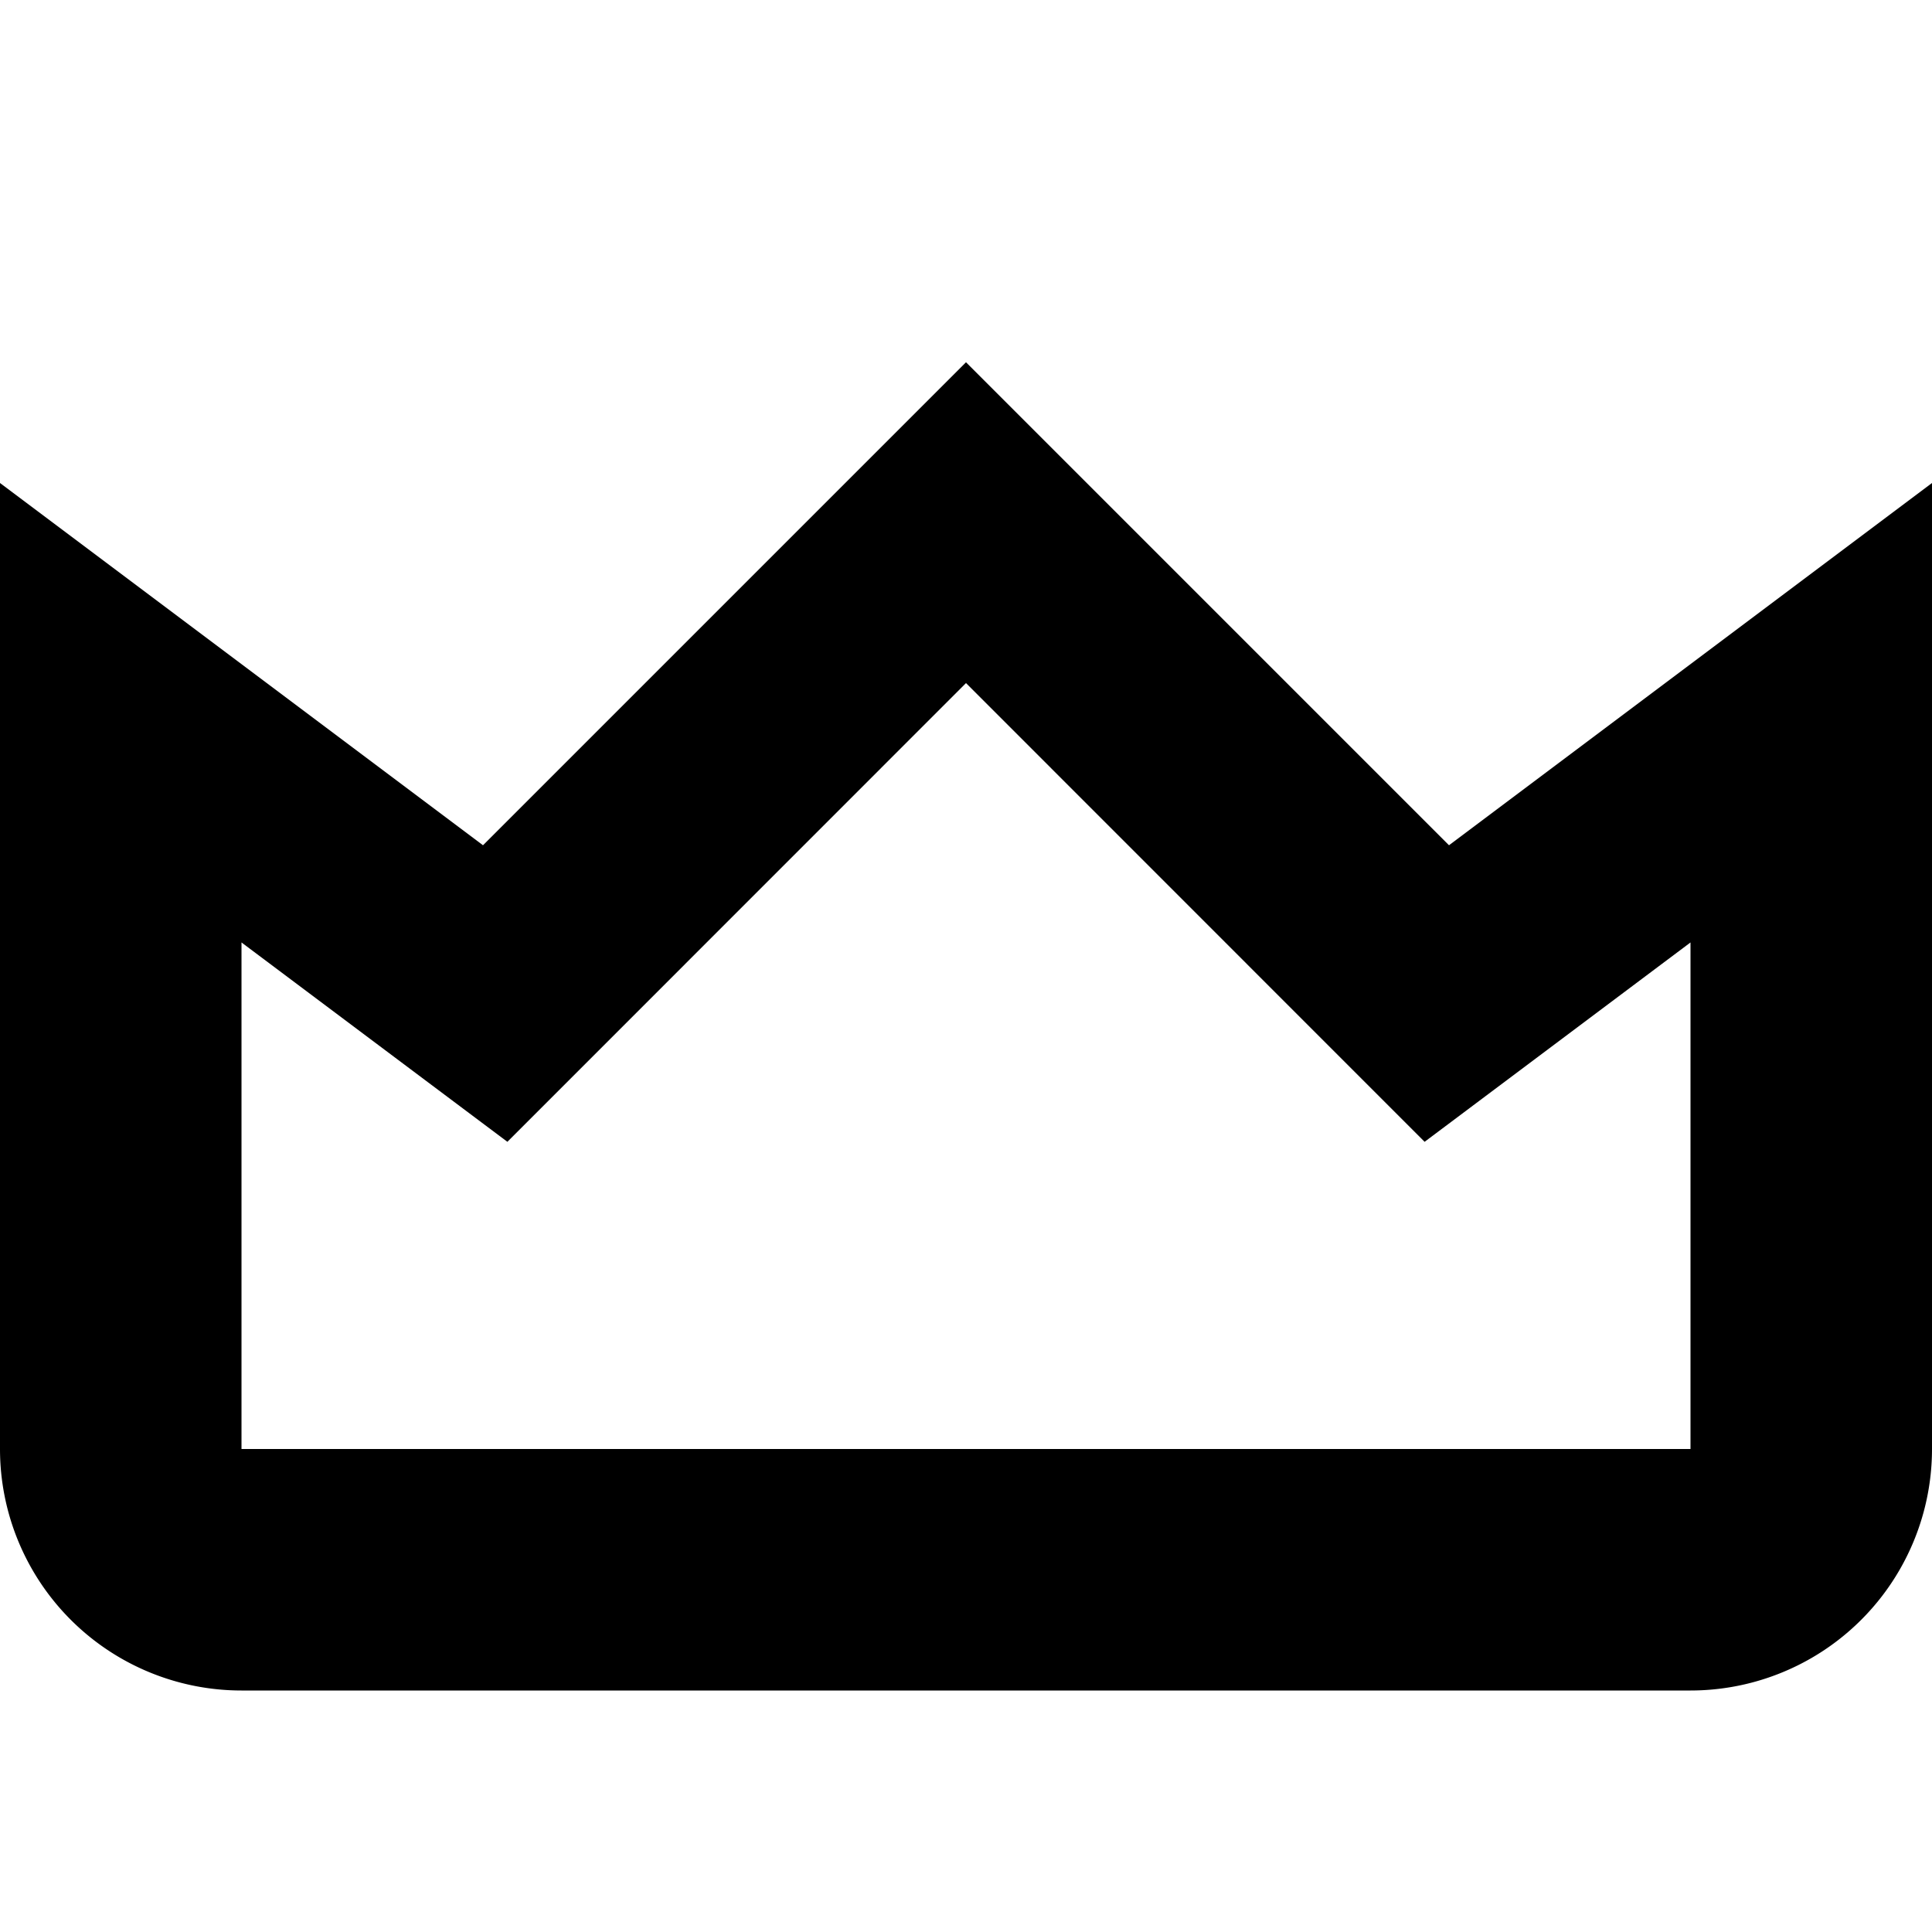 <svg width="20" height="20" viewBox="2 3 16 12" aria-hidden="true">
	<path fill-rule="evenodd" d="M13.798 10.456 10 6.657l-3.798 3.799L4 8.805V13h12V8.805zM18 5v8a2 2 0 0 1-2 2H4a2 2 0 0 1-2-2V5l4 3 4-4 4 4z" clip-rule="evenodd" />
</svg>
